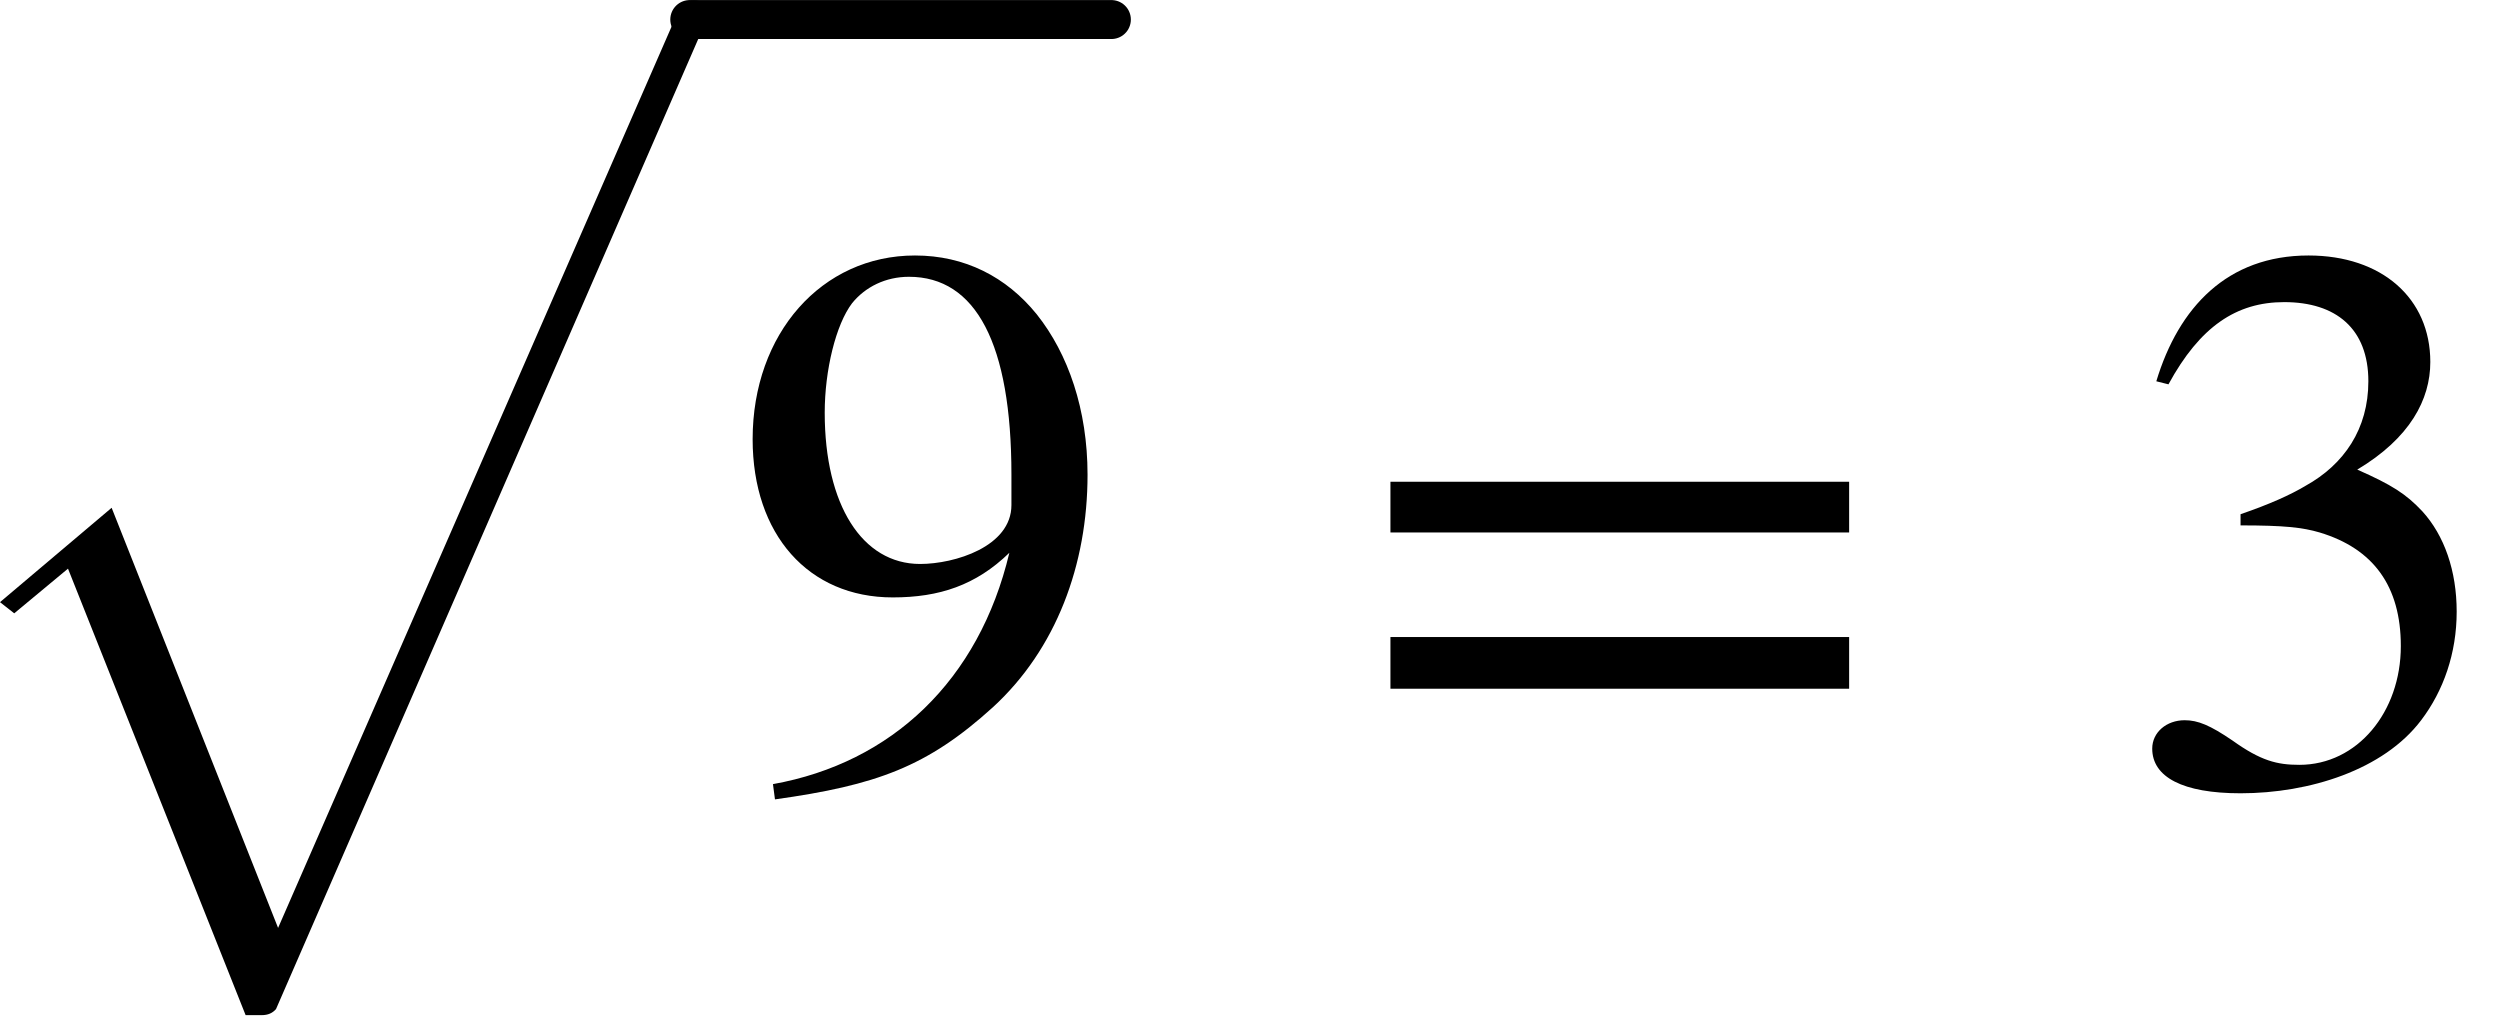 <svg xmlns="http://www.w3.org/2000/svg" xmlns:xlink="http://www.w3.org/1999/xlink" width="38.495pt" height="15.642pt" viewBox="0 0 38.495 15.642" version="1.1">
<defs>
<g>
<symbol overflow="visible" id="glyph0-0">
<path style="stroke:none;" d="M 5.094 15.281 L 2.359 8.406 L 1.531 9.094 L 1.312 8.922 L 3.031 7.469 L 5.594 13.938 L 11.781 -0.234 C 11.812 -0.305 11.883 -0.344 12 -0.344 C 12.062 -0.344 12.113 -0.328 12.156 -0.297 C 12.207 -0.266 12.234 -0.223 12.234 -0.172 L 12.234 -0.141 L 5.562 15.188 C 5.508 15.25 5.438 15.281 5.344 15.281 Z M 5.094 15.281 "/>
</symbol>
<symbol overflow="visible" id="glyph1-0">
<path style="stroke:none;" d="M 0.703 0.266 C 2.266 0.047 3.047 -0.234 4.062 -1.156 C 5.031 -2.047 5.516 -3.344 5.516 -4.734 C 5.516 -5.734 5.219 -6.594 4.734 -7.203 C 4.266 -7.781 3.625 -8.109 2.859 -8.109 C 1.422 -8.109 0.359 -6.906 0.359 -5.281 C 0.359 -3.812 1.219 -2.844 2.516 -2.844 C 3.234 -2.844 3.797 -3.031 4.312 -3.531 C 3.844 -1.562 2.5 -0.297 0.672 0.031 Z M 4.344 -4.266 C 4.344 -3.625 3.469 -3.359 2.938 -3.359 C 2.047 -3.359 1.469 -4.266 1.469 -5.688 C 1.469 -6.344 1.641 -7.047 1.891 -7.375 C 2.094 -7.625 2.406 -7.781 2.766 -7.781 C 3.797 -7.781 4.344 -6.75 4.344 -4.734 Z M 4.344 -4.266 "/>
</symbol>
<symbol overflow="visible" id="glyph1-1">
<path style="stroke:none;" d="M 7.641 -3.844 L 7.641 -4.625 L 0.578 -4.625 L 0.578 -3.844 Z M 7.641 -1.438 L 7.641 -2.234 L 0.578 -2.234 L 0.578 -1.438 Z M 7.641 -1.438 "/>
</symbol>
<symbol overflow="visible" id="glyph1-2">
<path style="stroke:none;" d="M 0.734 -6.125 C 1.219 -7.016 1.781 -7.391 2.516 -7.391 C 3.312 -7.391 3.812 -6.984 3.812 -6.172 C 3.812 -5.438 3.438 -4.891 2.844 -4.562 C 2.609 -4.422 2.297 -4.281 1.844 -4.125 L 1.844 -3.953 C 2.516 -3.953 2.797 -3.922 3.062 -3.844 C 3.891 -3.594 4.312 -3.016 4.312 -2.094 C 4.312 -1.078 3.641 -0.266 2.75 -0.266 C 2.406 -0.266 2.156 -0.328 1.719 -0.641 C 1.375 -0.875 1.188 -0.953 0.984 -0.953 C 0.703 -0.953 0.484 -0.766 0.484 -0.516 C 0.484 -0.078 0.953 0.172 1.844 0.172 C 2.906 0.172 4.047 -0.188 4.625 -0.953 C 4.969 -1.406 5.172 -1.984 5.172 -2.625 C 5.172 -3.25 4.984 -3.797 4.641 -4.172 C 4.391 -4.438 4.172 -4.578 3.641 -4.812 C 4.453 -5.297 4.766 -5.891 4.766 -6.469 C 4.766 -7.453 4.016 -8.109 2.891 -8.109 C 1.641 -8.109 0.891 -7.312 0.547 -6.172 Z M 0.734 -6.125 "/>
</symbol>
</g>
</defs>
<g id="surface1">
<g style="fill:rgb(0%,0%,0%);fill-opacity:1;">
  <use xlink:href="#glyph0-0" x="-1.312" y="0.35"/>
</g>
<path style="fill:none;stroke-width:0.6;stroke-linecap:round;stroke-linejoin:miter;stroke:rgb(0%,0%,0%);stroke-opacity:1;stroke-miterlimit:10;" d="M 10.621 -11.742 L 17.113 -11.742 " transform="matrix(1,0,0,1,0,12.043)"/>
<g style="fill:rgb(0%,0%,0%);fill-opacity:1;">
  <use xlink:href="#glyph1-0" x="11.23" y="12.043"/>
</g>
<g style="fill:rgb(0%,0%,0%);fill-opacity:1;">
  <use xlink:href="#glyph1-1" x="20.832" y="12.043"/>
</g>
<g style="fill:rgb(0%,0%,0%);fill-opacity:1;">
  <use xlink:href="#glyph1-2" x="32.656" y="12.043"/>
</g>
</g>
</svg>
